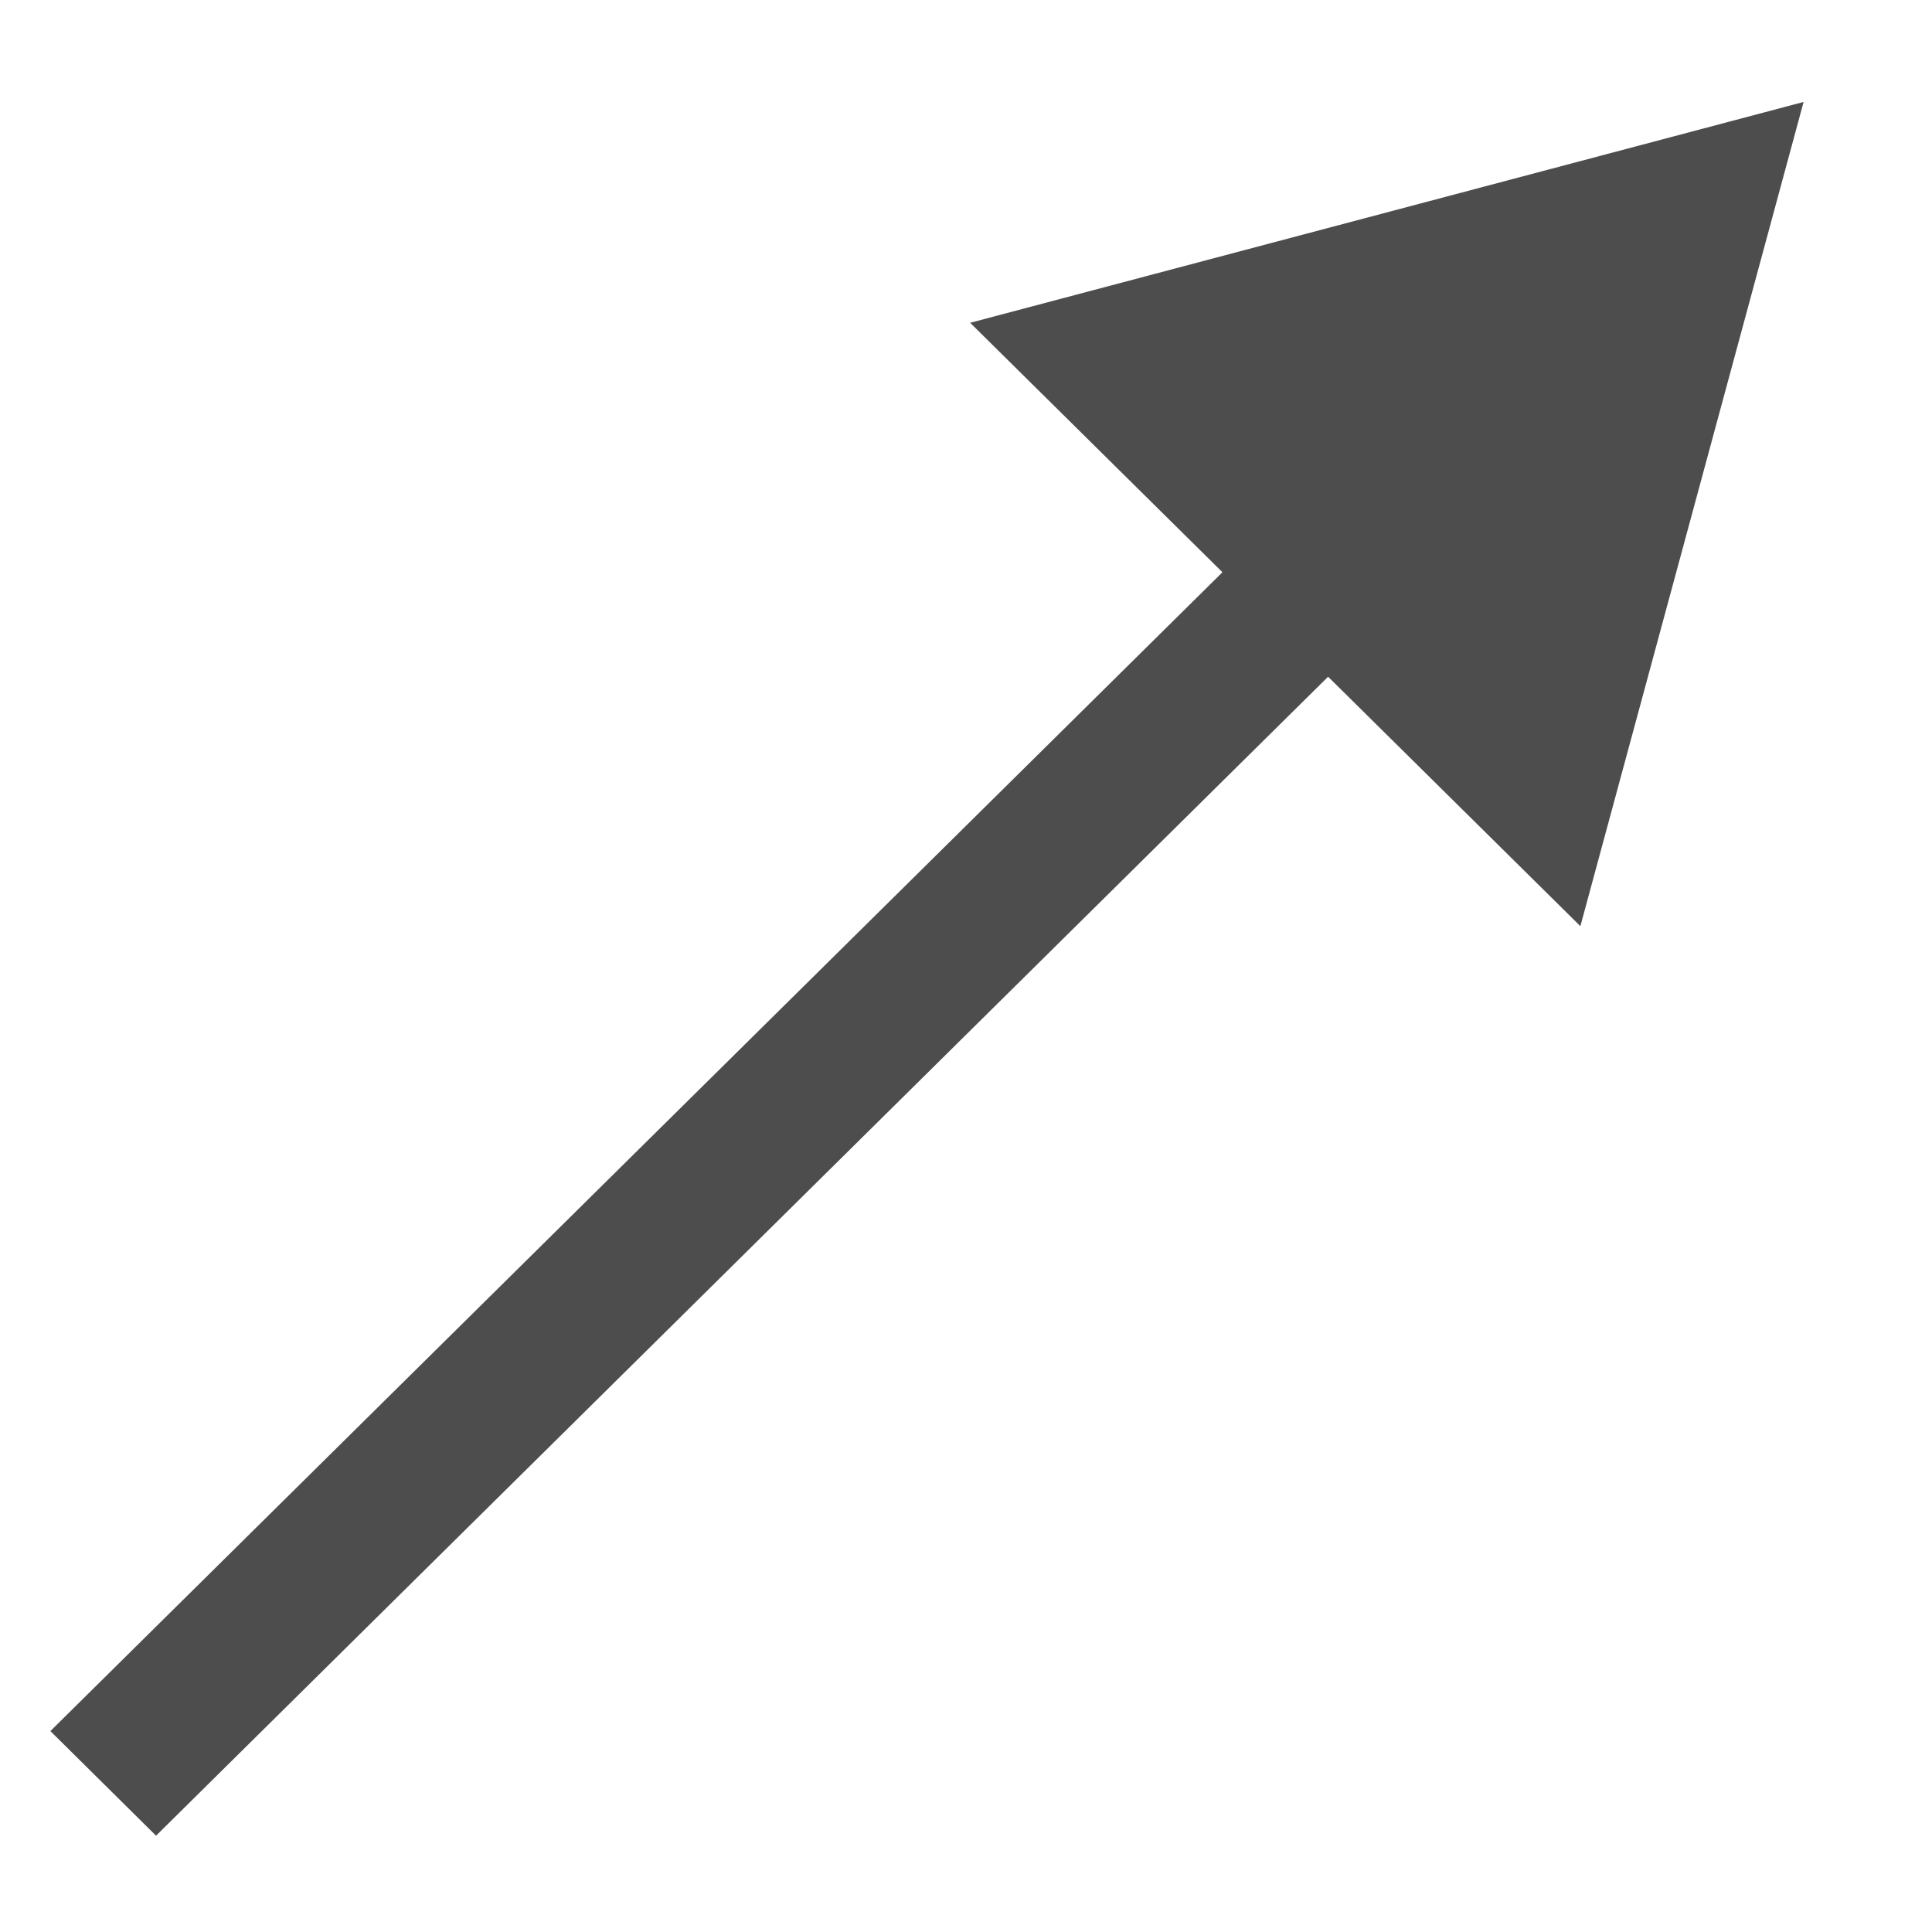 <svg width="13" height="13" viewBox="0 0 13 13" fill="none" xmlns="http://www.w3.org/2000/svg">
<path d="M12.136 0.686L6.528 2.172L10.634 6.232L12.136 0.686ZM1.05 12.352L9.292 4.202L8.581 3.499L0.339 11.648L1.05 12.352Z" fill="#4D4D4D"/>
</svg>
